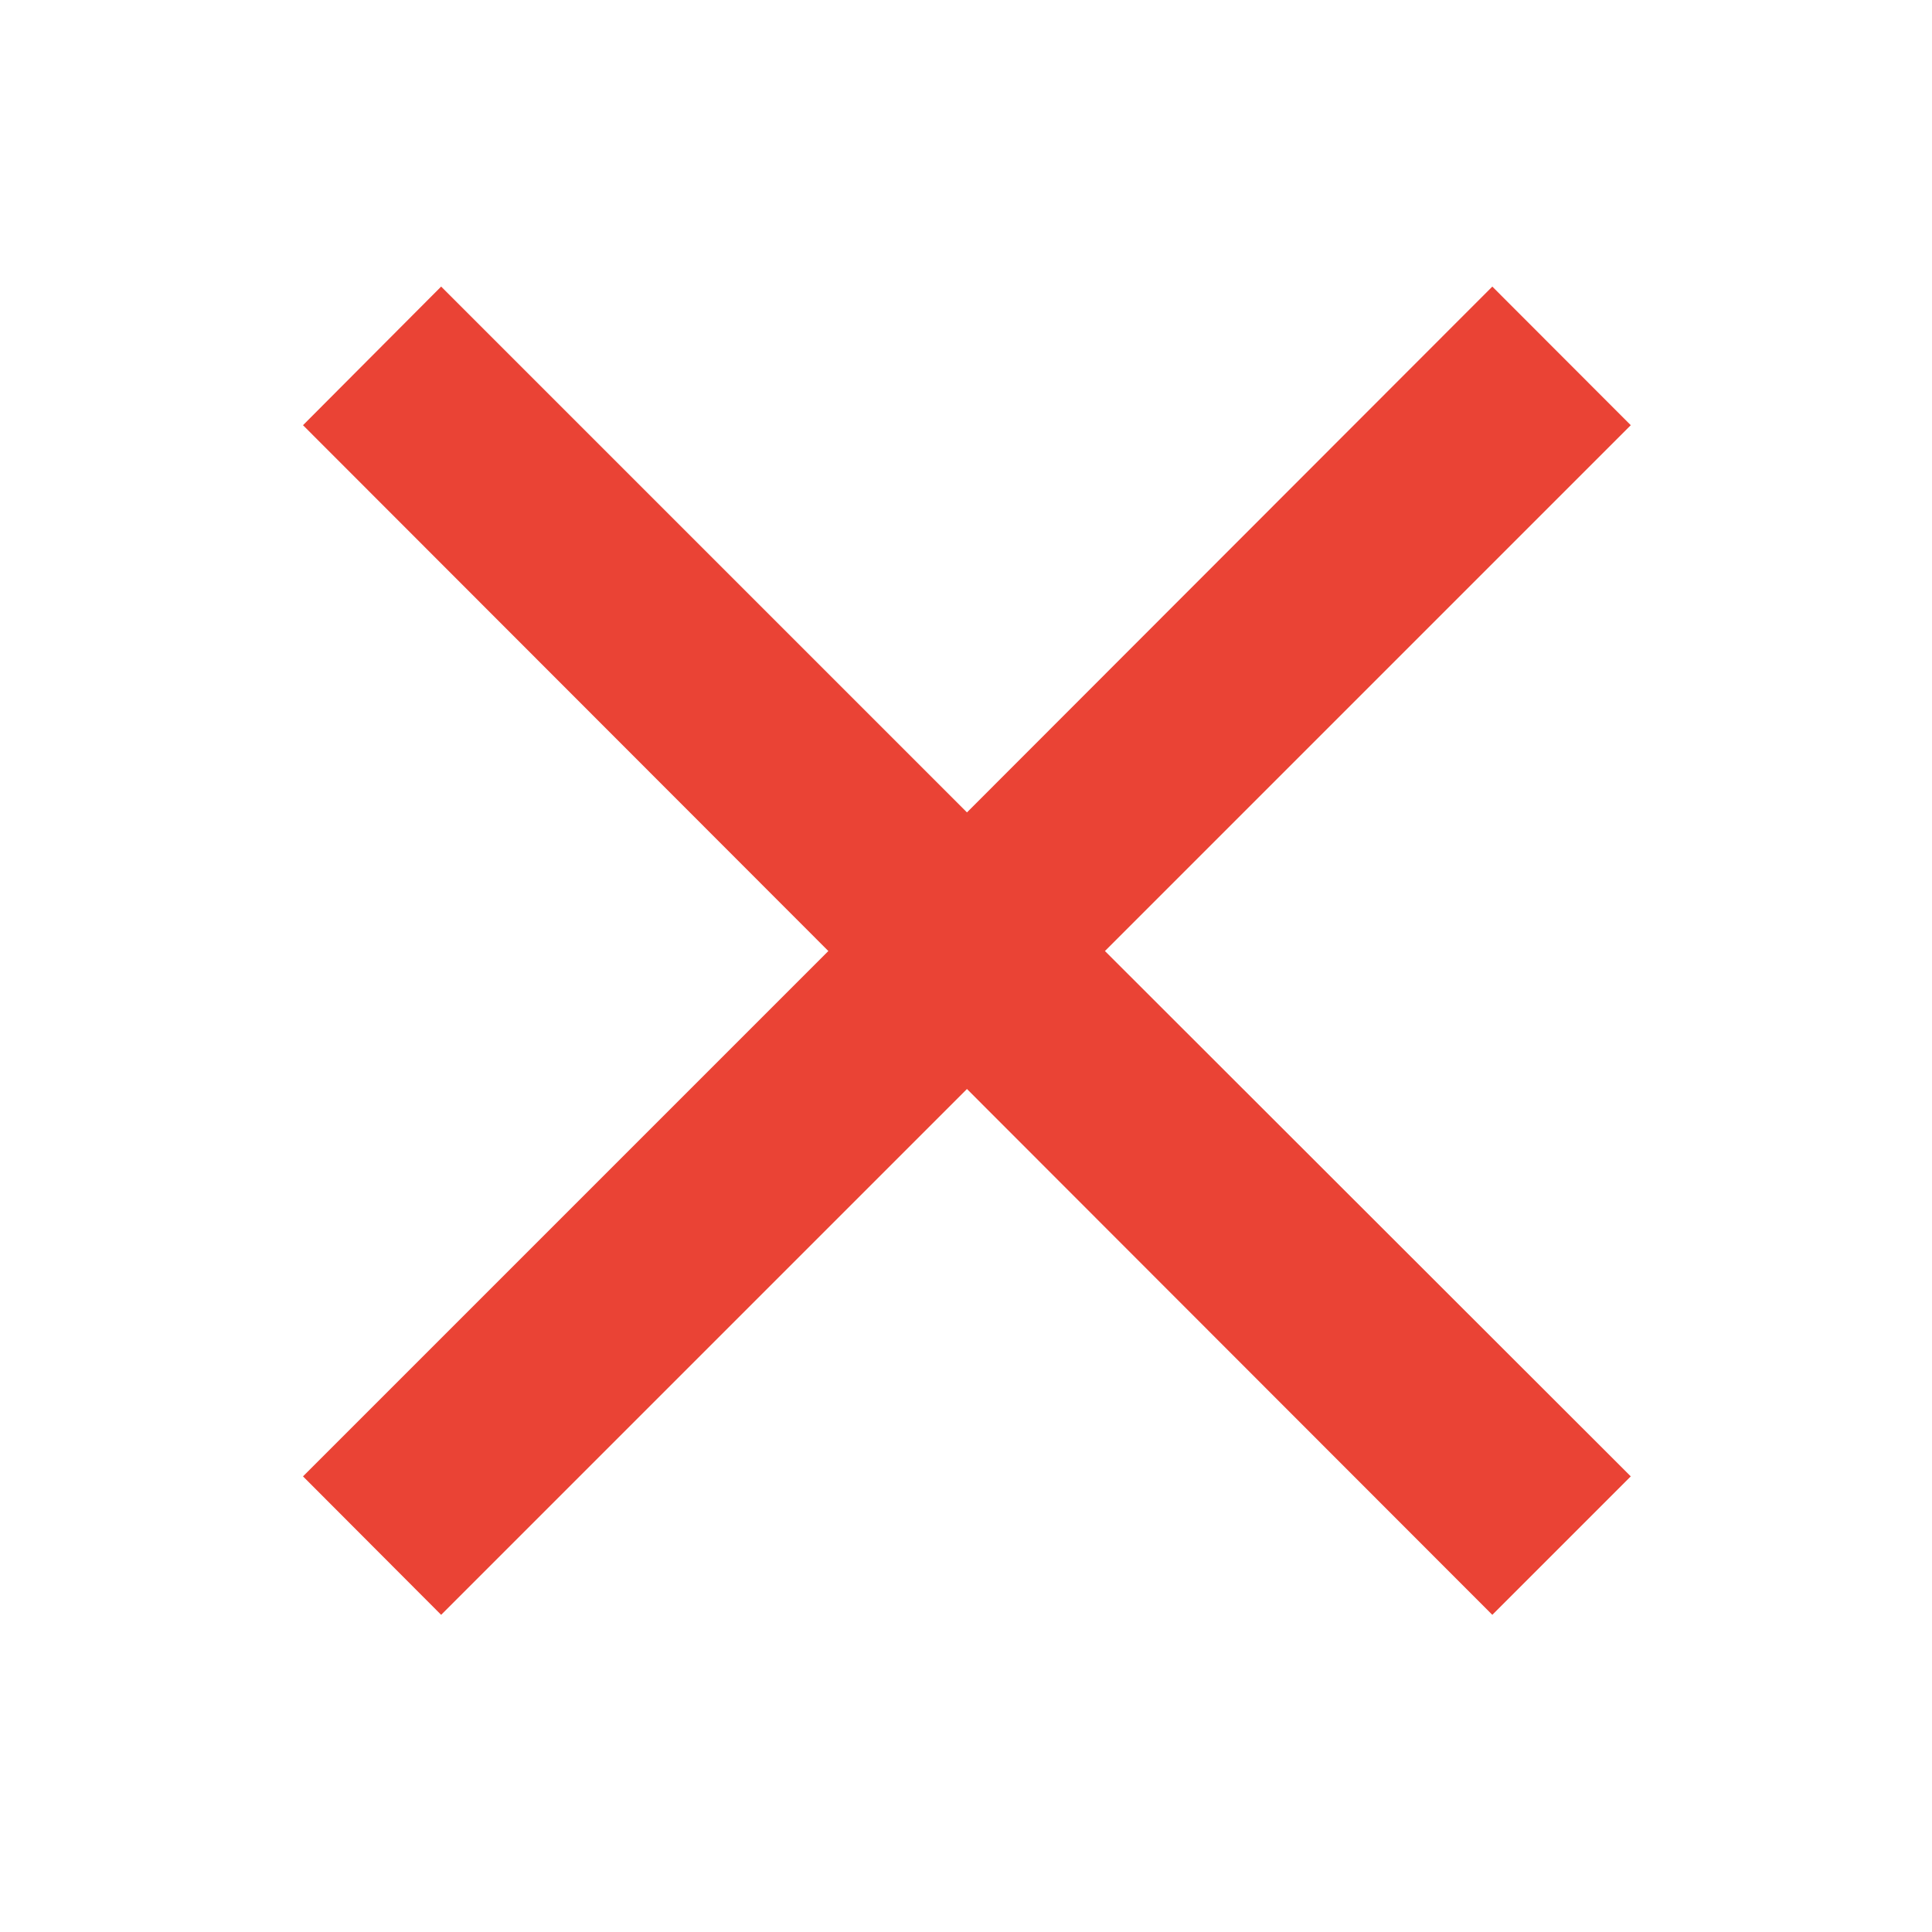 <svg width="12" height="12" viewBox="0 0 12 12" fill="none" xmlns="http://www.w3.org/2000/svg">
<path d="M10.129 2.641L9.269 1.78L6.006 5.046L2.74 1.78L1.882 2.641L5.145 5.907L1.882 9.17L2.74 10.03L6.006 6.764L9.269 10.03L10.129 9.17L6.863 5.907L10.129 2.641Z" fill="#EA4335"/>
</svg>
